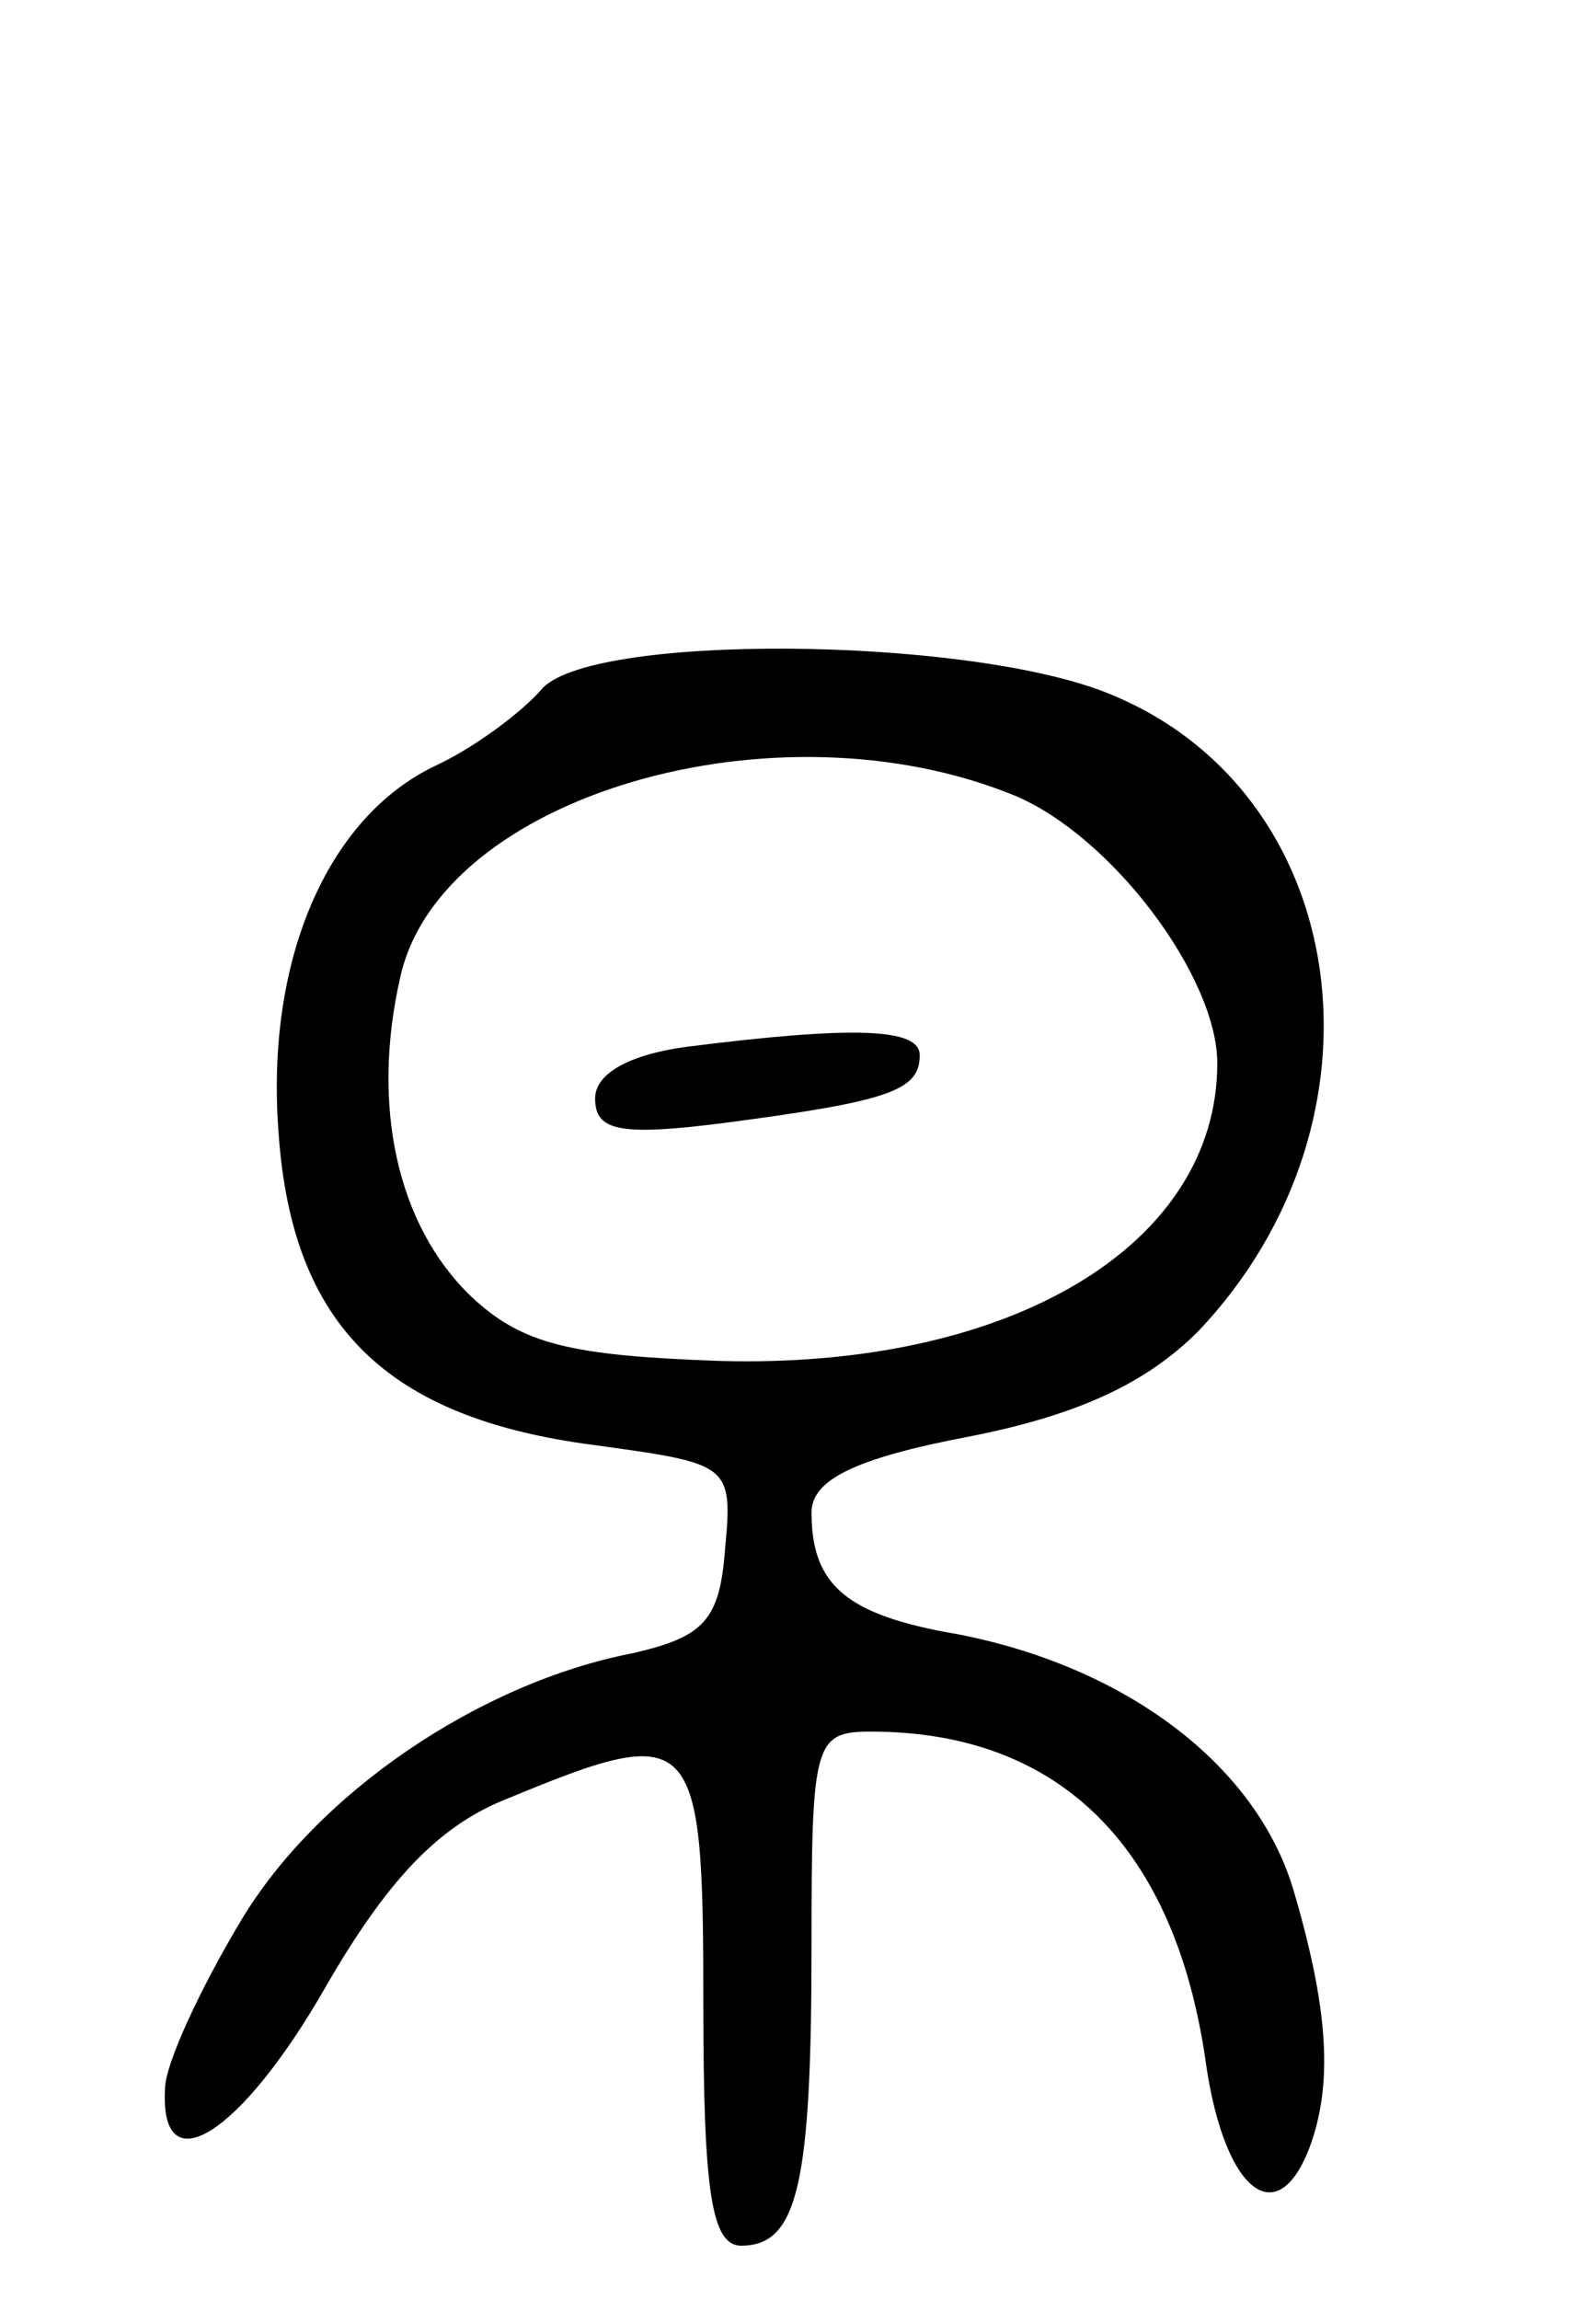 <svg version="1.0" xmlns="http://www.w3.org/2000/svg"
 width="59pt" height="85pt" viewBox="0 0 59 85"
 preserveAspectRatio="xMidYMid meet">
<g transform="translate(0,85) scale(0.1,-0.1)"
fill="#000000" stroke="none">
<path d="M200 595 c-7 -8 -24 -21 -39 -28 -40 -19 -63 -72 -58 -136 5 -71 40
-105 116 -115 51 -7 52 -7 49 -39 -2 -26 -8 -32 -34 -38 -57 -11 -117 -52
-145 -99 -15 -25 -28 -53 -28 -62 -2 -36 28 -17 59 37 23 40 42 60 67 70 70
29 73 26 73 -75 0 -70 3 -90 14 -90 21 0 26 23 26 111 0 75 1 79 22 79 70 0
113 -43 124 -124 7 -46 26 -61 38 -30 9 24 7 52 -6 96 -14 46 -62 82 -124 94
-41 7 -54 18 -54 45 0 12 16 20 58 28 41 8 66 20 85 39 74 78 57 200 -34 236
-53 21 -192 22 -209 1z m175 -39 c36 -15 75 -67 75 -99 0 -67 -76 -113 -184
-110 -55 2 -73 6 -92 24 -27 26 -37 70 -26 118 15 67 139 103 227 67z"/>
<path d="M253 463 c-21 -3 -33 -10 -33 -19 0 -12 9 -14 48 -9 61 8 72 12 72
25 0 10 -24 11 -87 3z"/>
</g>
</svg>
